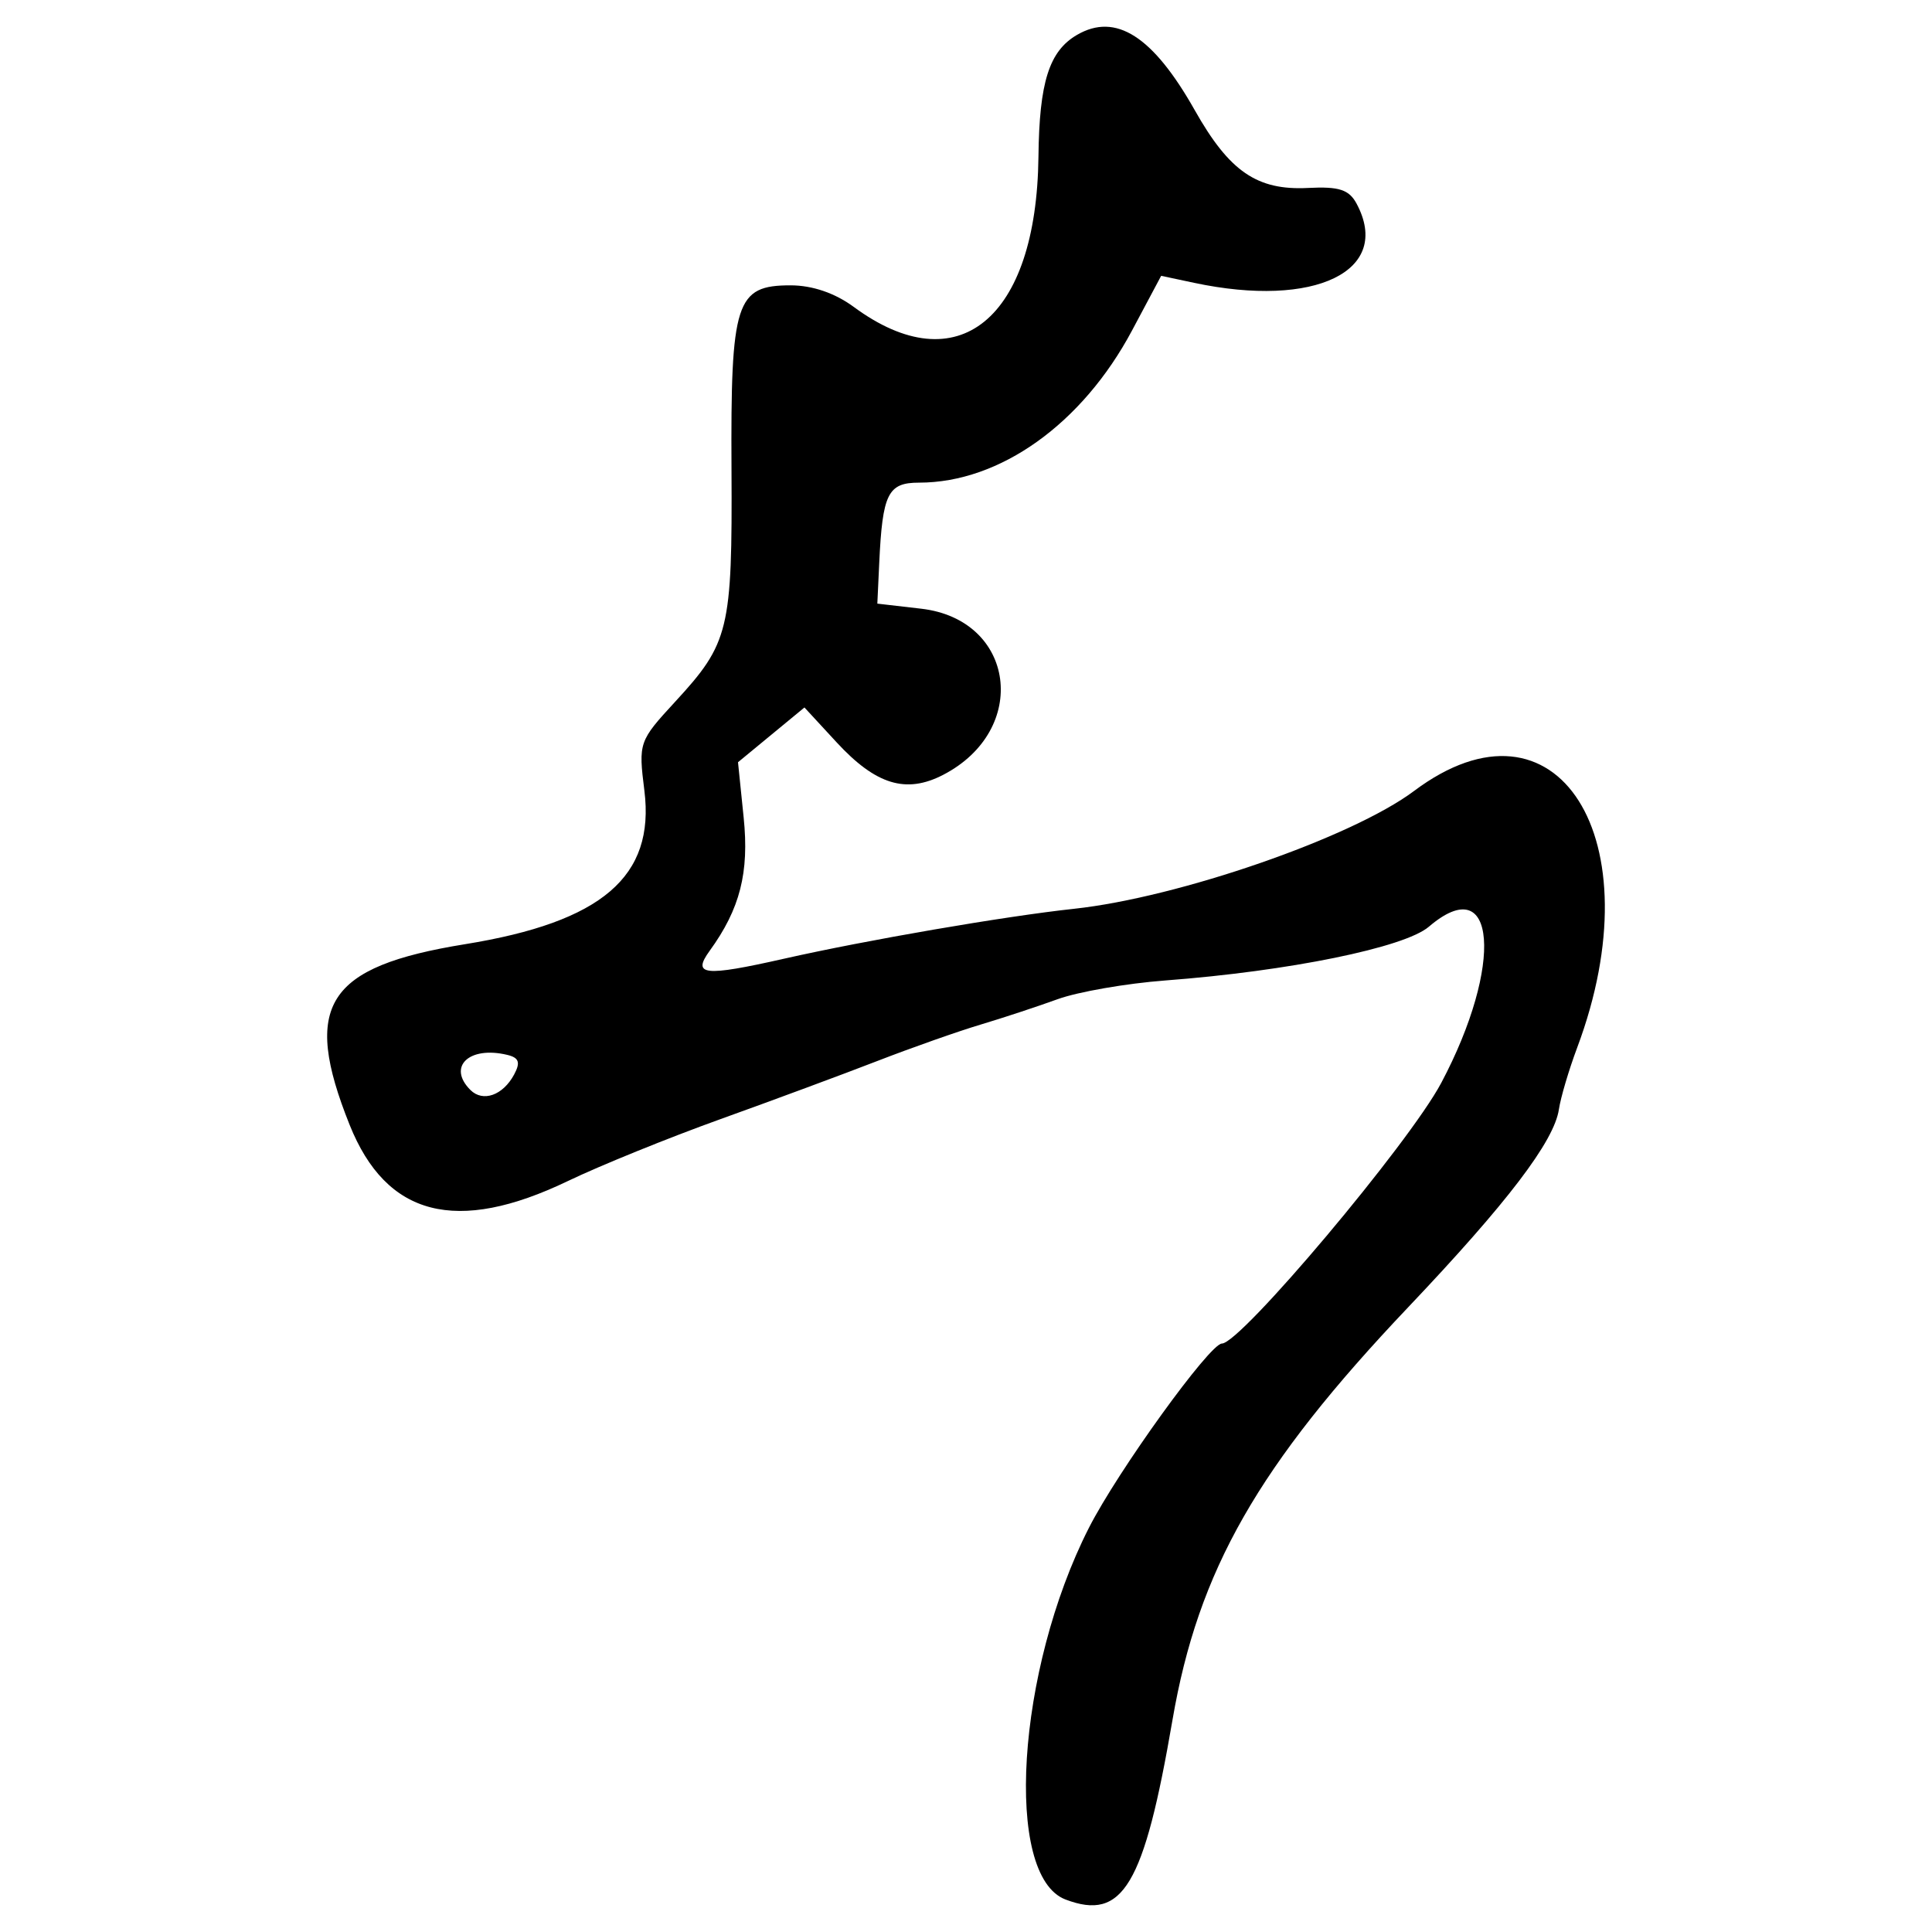 <?xml version="1.0" encoding="UTF-8" standalone="no"?>
<svg
   xmlns="http://www.w3.org/2000/svg"
   version="1.1"
   viewBox="0, 0, 400,400"
   height="400"
   width="400"
   id="svg">
  <g
     id="svgg">
    <path
       style="fill-rule:evenodd;stroke:none;stroke-width:2.785"
       d="m 222.977,7.226 c -5.765,3.359 -7.804,9.798 -7.976,25.207 -0.384,33.688 -16.724,46.983 -38.236,31.114 -3.882,-2.866 -8.575,-4.47 -13.078,-4.47 -11.349,0 -12.427,3.348 -12.237,38.063 0.178,33.295 -0.479,36.013 -11.678,48.161 -7.5,8.138 -7.603,8.436 -6.358,18.398 2.222,17.782 -8.776,27.196 -37.13,31.786 -28.741,4.654 -33.824,12.602 -23.904,37.386 7.606,18.999 22.116,22.737 45.207,11.644 6.637,-3.189 20.84,-8.951 31.563,-12.806 10.722,-3.852 25.344,-9.271 32.493,-12.042 7.149,-2.768 16.758,-6.158 21.353,-7.528 4.595,-1.373 11.783,-3.743 15.975,-5.266 4.194,-1.523 14.22,-3.267 22.28,-3.877 25.583,-1.927 49.532,-6.812 54.578,-11.129 13.981,-11.959 15.552,7.87 2.562,32.343 -6.642,12.51 -41.522,53.957 -45.41,53.957 -2.507,0 -21.576,26.427 -27.549,38.183 -14.97,29.457 -17.646,72.049 -4.832,76.92 11.878,4.515 16.256,-2.832 22.152,-37.177 5.322,-30.992 17.699,-52.673 48.752,-85.394 20.576,-21.681 30.265,-34.401 31.251,-41.021 0.362,-2.434 2.064,-8.185 3.785,-12.78 16.203,-43.299 -4.155,-75.327 -33.777,-53.136 -12.85,9.628 -48.727,22.06 -70.403,24.394 -14.318,1.543 -42.906,6.464 -60.065,10.341 -16.529,3.732 -19.069,3.459 -15.362,-1.649 6.286,-8.664 8.202,-16.181 7.035,-27.577 l -1.172,-11.46 6.876,-5.668 6.879,-5.67 6.667,7.224 c 8.113,8.787 14.371,10.697 22.038,6.734 18.005,-9.313 14.995,-32.145 -4.537,-34.406 l -9.076,-1.05 0.39,-8.347 c 0.671,-14.443 1.788,-16.702 8.249,-16.702 16.755,0 33.791,-12.173 44.095,-31.504 l 6.03,-11.316 6.823,1.451 c 25.071,5.331 41.085,-2.473 33.638,-16.39 -1.557,-2.91 -3.634,-3.584 -10.023,-3.256 -10.578,0.549 -16.306,-3.378 -23.483,-16.097 C 238.704,7.476 231.001,2.553 222.977,7.226 M 106.454,222.453 c -2.32,4.336 -6.472,5.804 -9.065,3.211 -4.818,-4.818 -0.273,-9.152 7.62,-7.266 2.44,0.582 2.785,1.551 1.445,4.055"
       id="path0" />
  </g>
</svg>
